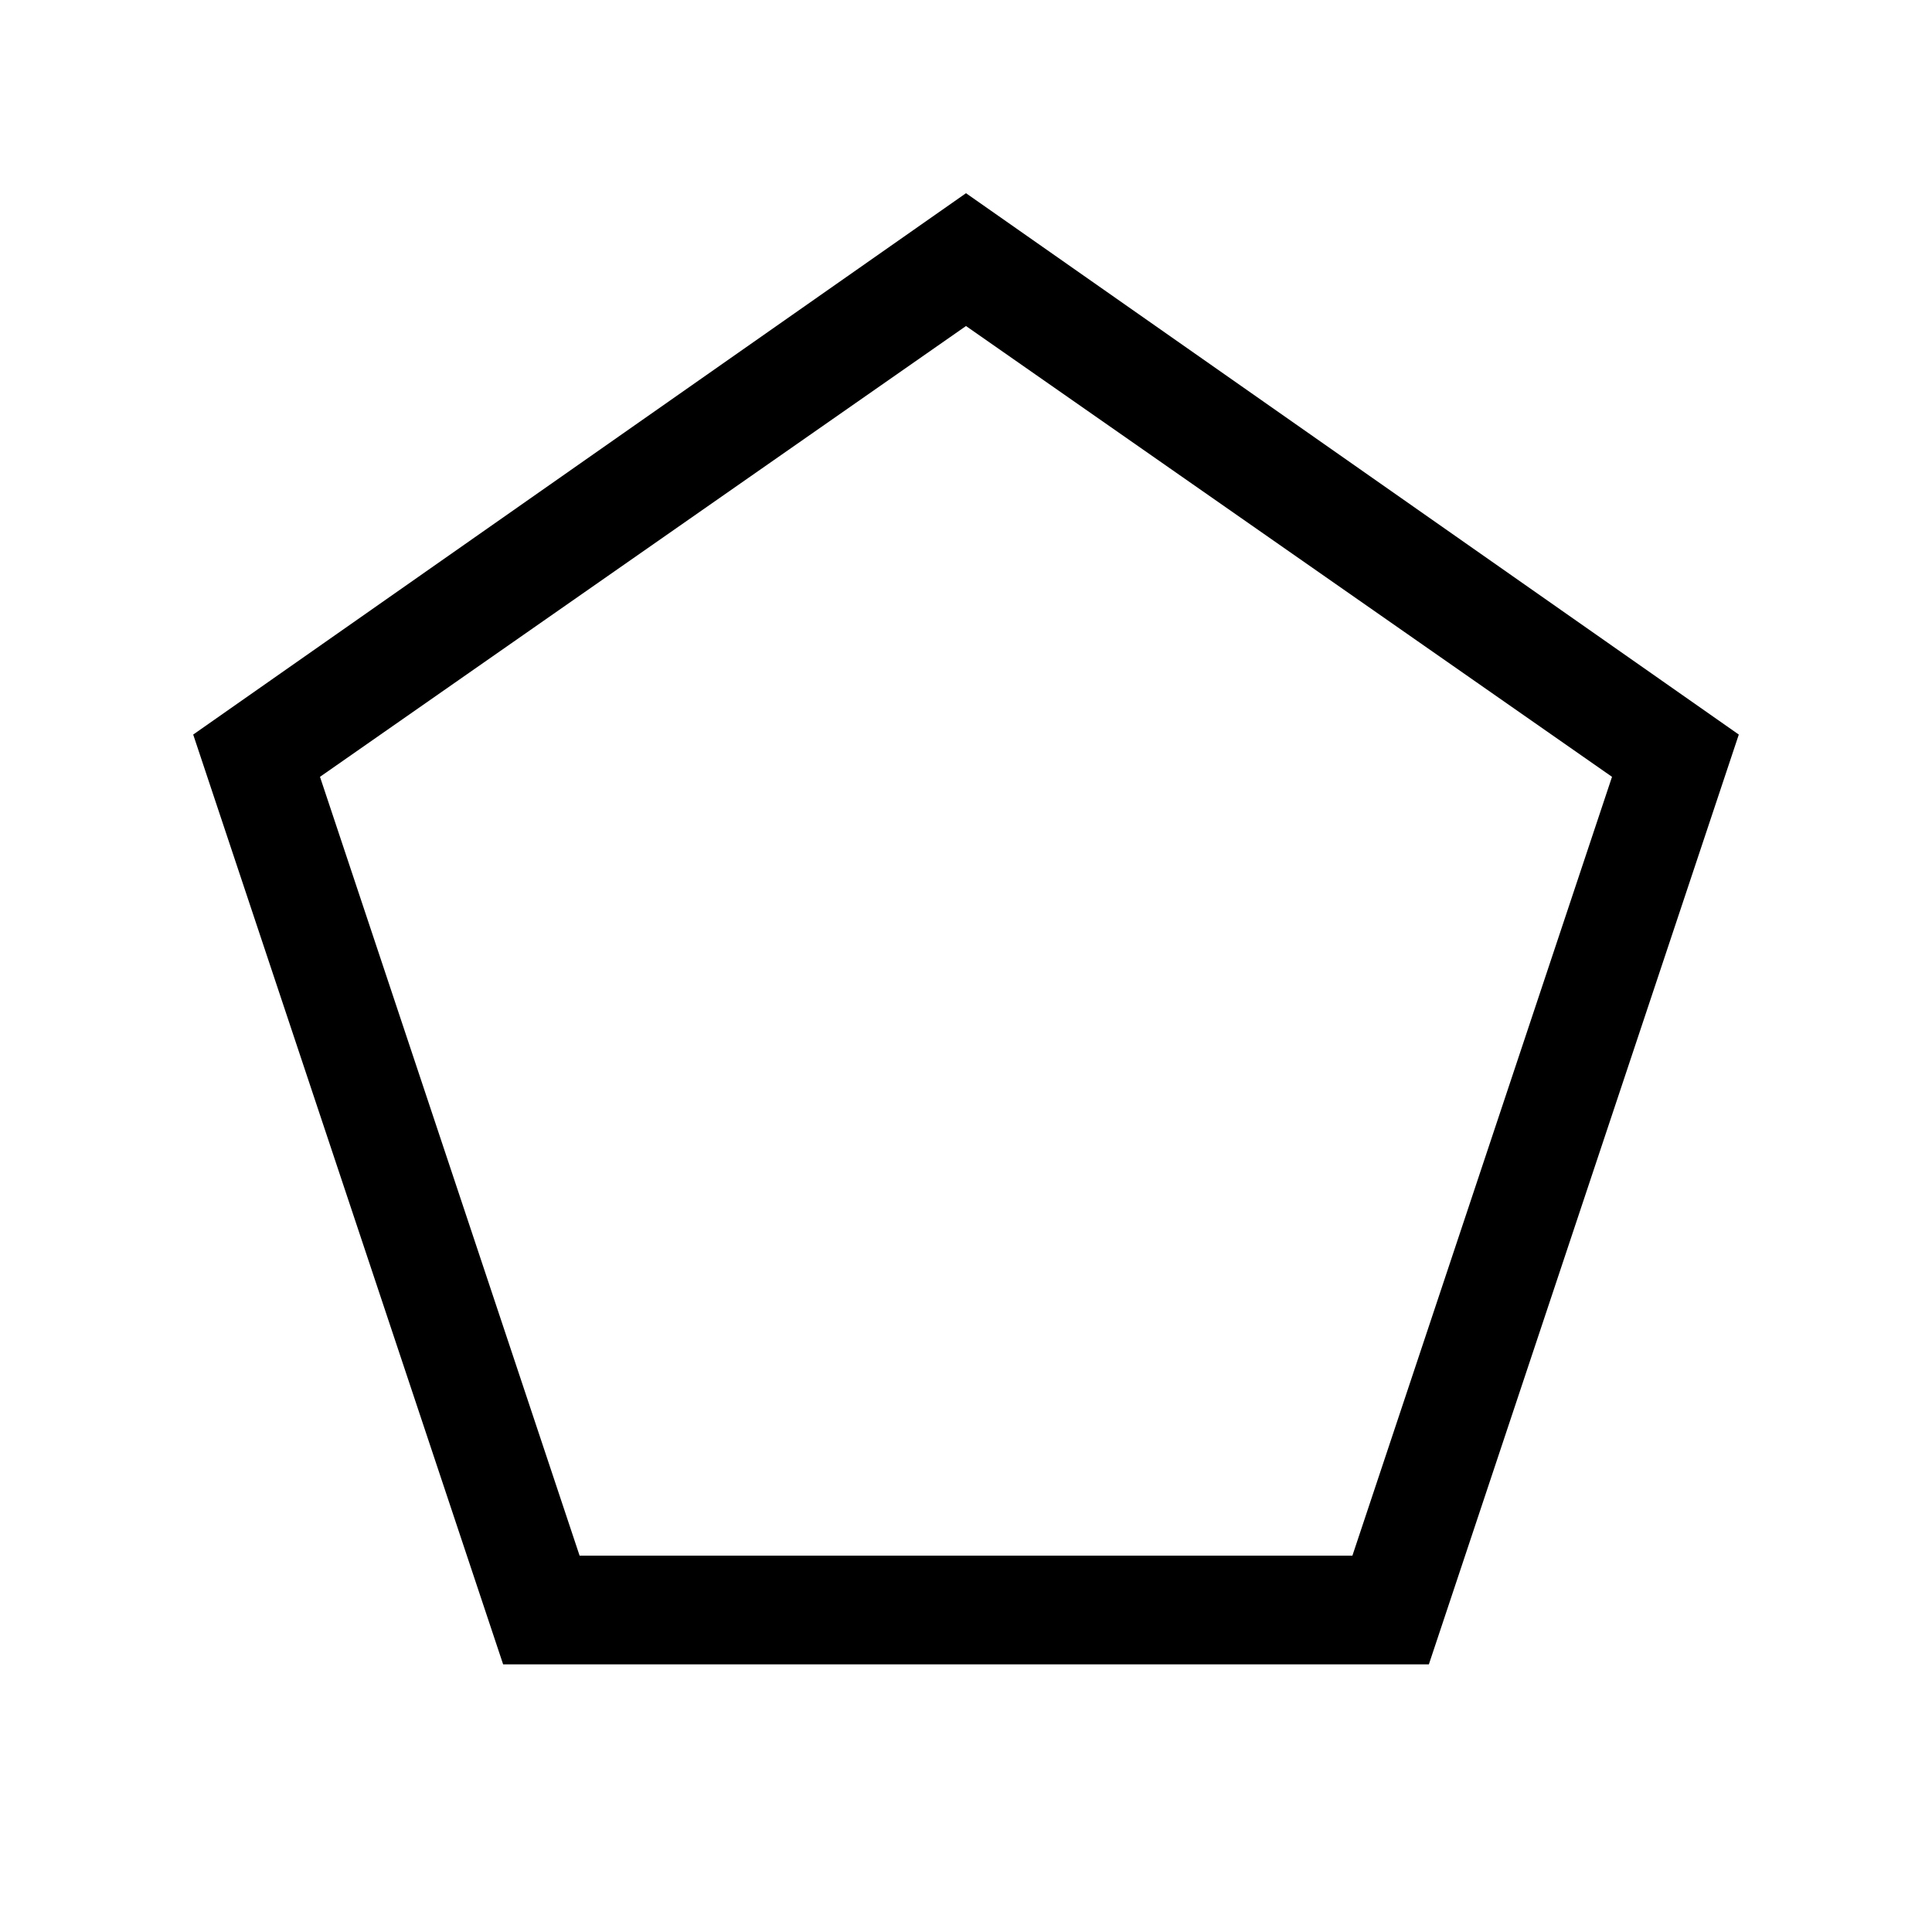 <svg xmlns="http://www.w3.org/2000/svg" height="24" viewBox="0 -960 960 960" width="24"><path d="M288-187h384l129-387-321-224-321 224 129 387Zm-38 54L96-595l384-269 384 269-154 462H250Zm230-360Z"/></svg>